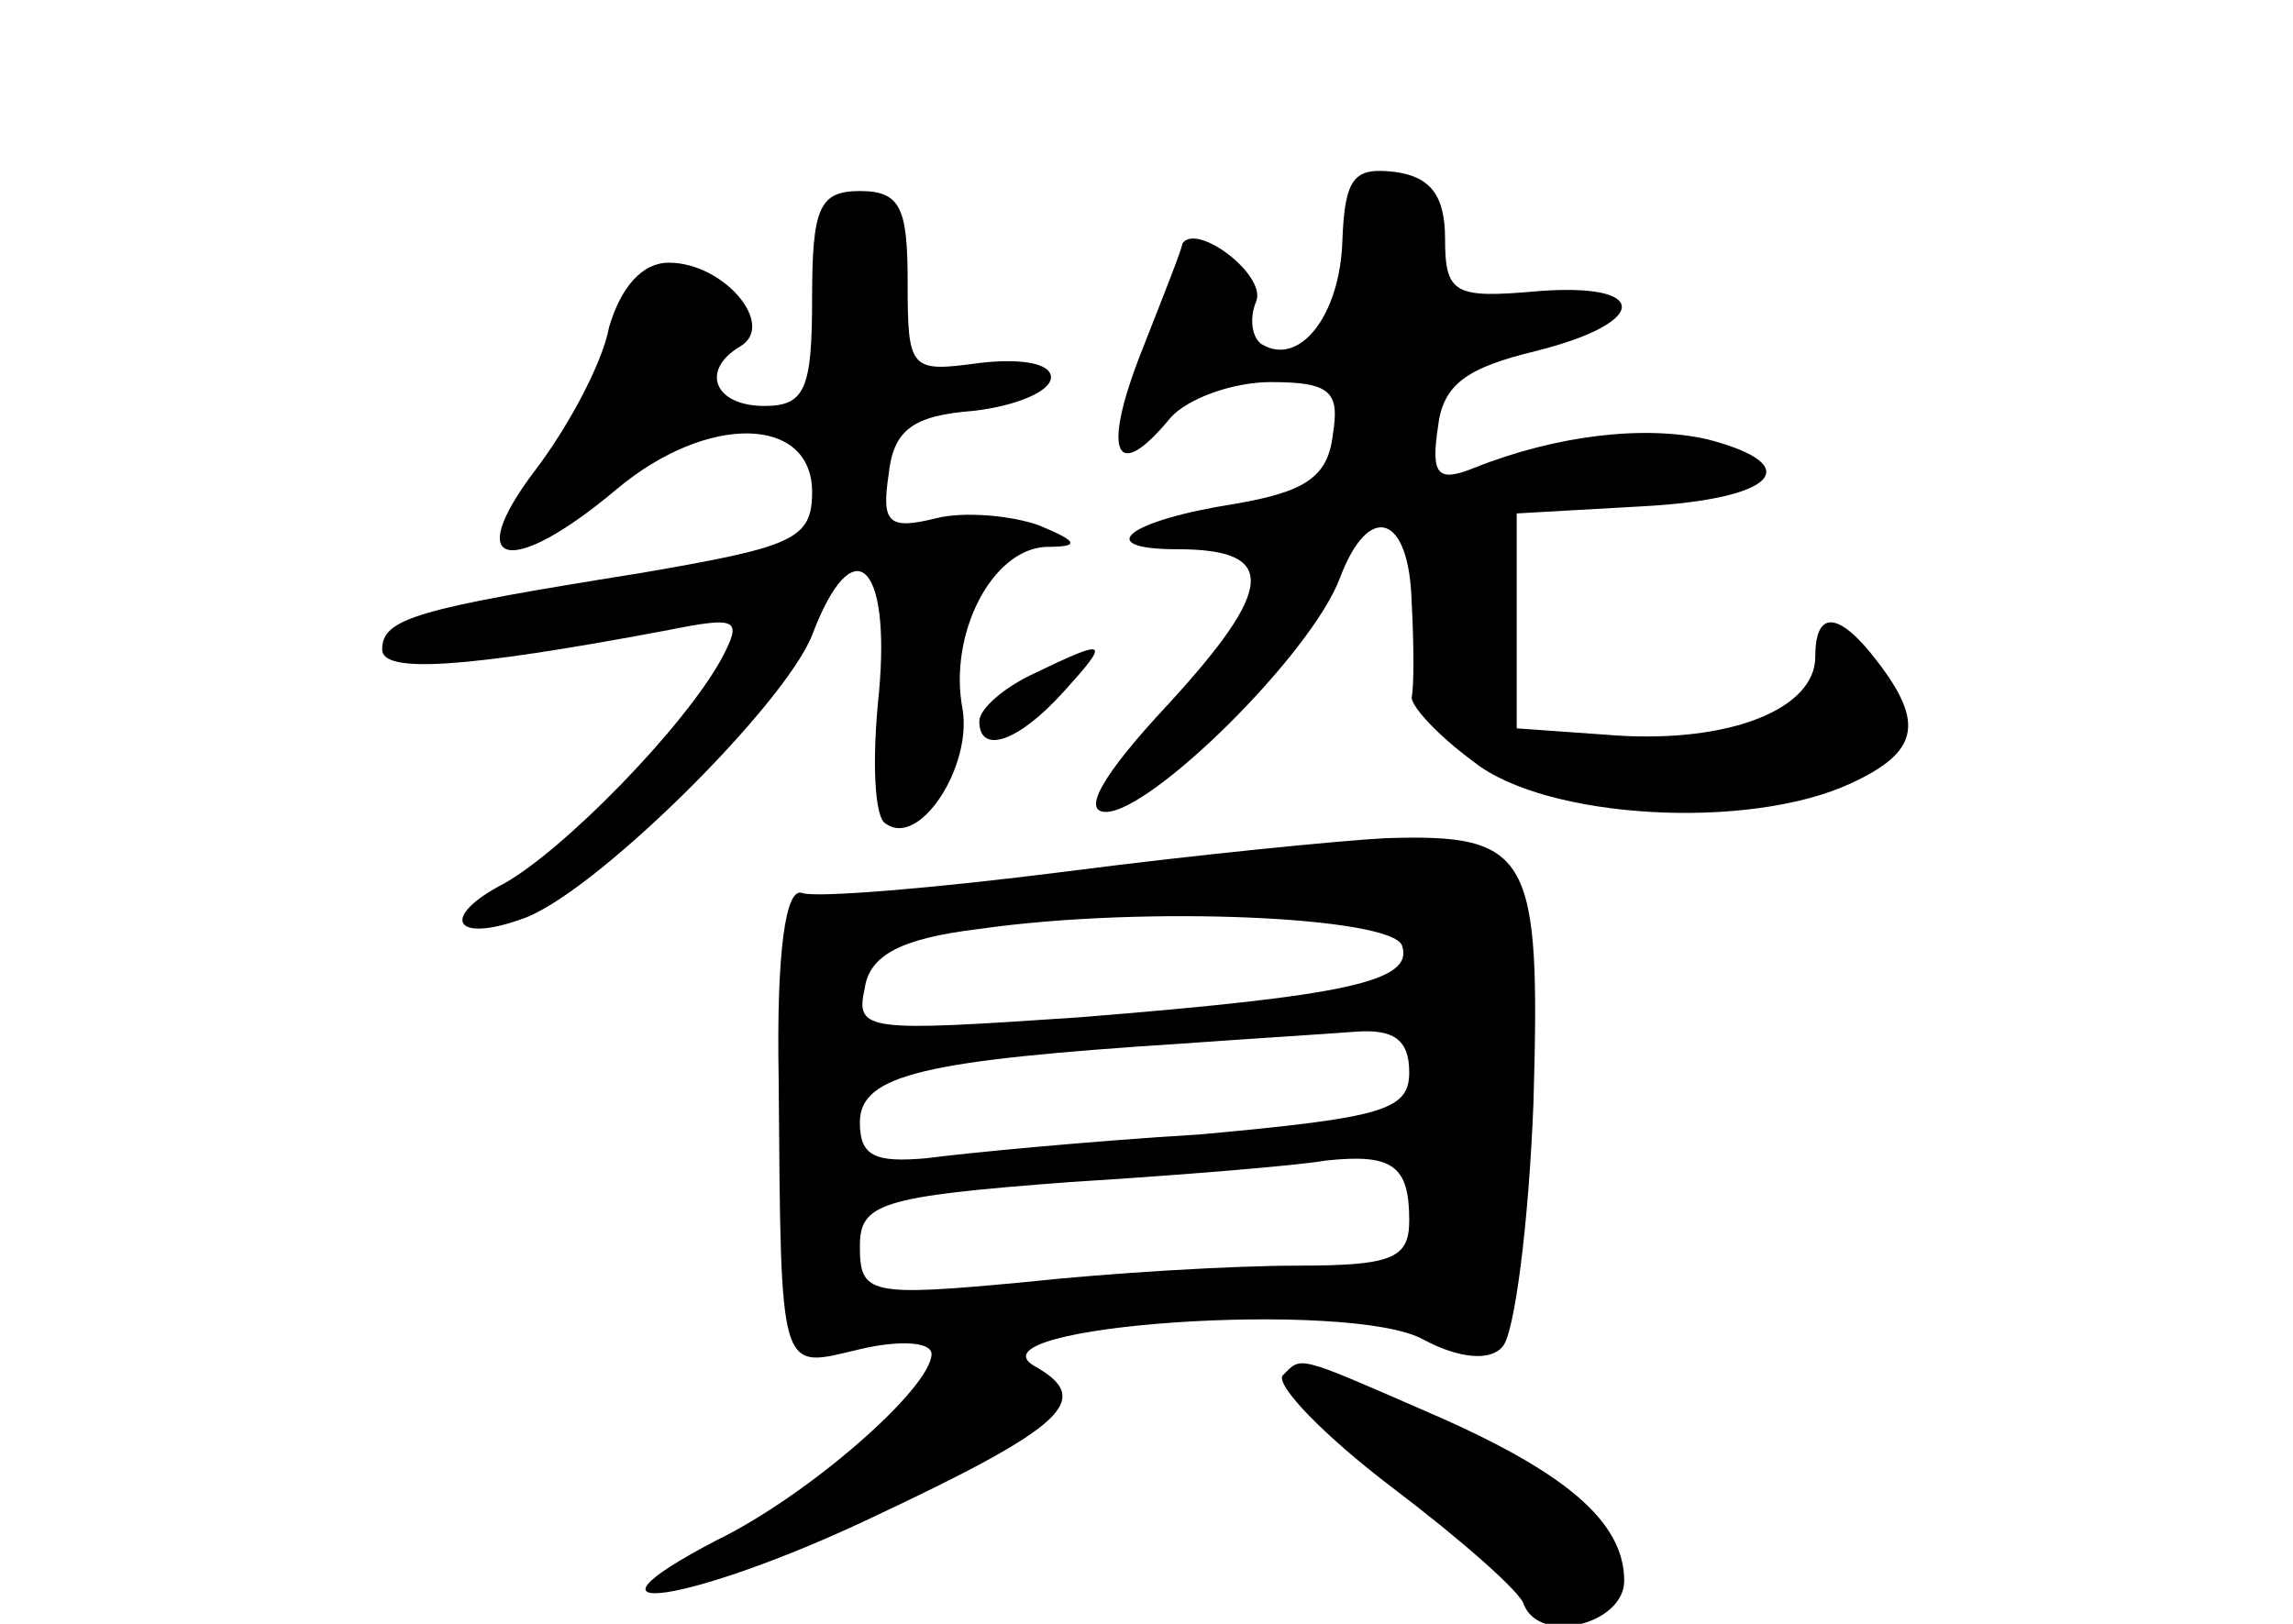<?xml version="1.0" standalone="no"?>
<!DOCTYPE svg PUBLIC "-//W3C//DTD SVG 20010904//EN"
 "http://www.w3.org/TR/2001/REC-SVG-20010904/DTD/svg10.dtd">
<svg version="1.0" xmlns="http://www.w3.org/2000/svg"
 width="96pt" height="68pt" viewBox="0 0 96 68"
 preserveAspectRatio="xMidYMid meet">
<g transform="translate(0,68) scale(0.1,-0.1)"
fill="#000000" stroke="none">
<path d="M562 579 c-1 -31 -18 -53 -34 -43 -4 3 -5 11 -2 18 4 11 -25 33 -31
24 0 -2 -8 -22 -17 -45 -17 -43 -11 -56 12 -28 7 8 26 15 42 15 25 0 29 -4 26
-22 -2 -18 -12 -24 -41 -29 -45 -7 -60 -19 -24 -19 42 0 41 -16 -4 -65 -28
-30 -36 -45 -26 -45 19 0 86 66 98 98 12 32 29 27 30 -10 1 -18 1 -36 0 -40 0
-4 11 -16 26 -27 30 -24 115 -29 158 -9 28 13 31 25 11 51 -16 21 -26 22 -26
2 0 -22 -36 -36 -83 -33 l-42 3 0 45 0 45 53 3 c55 3 69 17 27 28 -26 6 -63 2
-98 -12 -15 -6 -18 -3 -15 17 2 18 12 25 41 32 48 12 48 29 0 25 -34 -3 -38
-1 -38 22 0 18 -6 26 -21 28 -17 2 -21 -2 -22 -29z"/>
<path d="M340 555 c0 -38 -3 -45 -20 -45 -21 0 -27 15 -10 25 15 9 -7 35 -30
35 -11 0 -20 -10 -25 -27 -3 -16 -18 -43 -31 -60 -31 -41 -10 -45 34 -8 38 32
82 31 82 -1 0 -20 -8 -23 -72 -34 -94 -15 -108 -19 -108 -32 0 -10 34 -8 119
8 30 6 32 5 23 -12 -16 -29 -66 -80 -91 -94 -27 -14 -21 -25 7 -15 29 9 110
89 122 119 17 45 33 31 28 -24 -3 -28 -2 -53 3 -55 14 -10 36 24 32 48 -6 31
12 67 35 68 14 0 14 2 -3 9 -11 4 -31 6 -43 3 -20 -5 -23 -2 -20 18 2 19 10
25 36 27 17 2 32 8 32 14 0 6 -13 8 -30 6 -29 -4 -30 -3 -30 34 0 31 -3 38
-20 38 -17 0 -20 -7 -20 -45z"/>
<path d="M433 398 c-13 -6 -23 -15 -23 -20 0 -14 16 -9 35 12 20 22 19 23 -12
8z"/>
<path d="M446 315 c-55 -7 -104 -11 -110 -9 -7 3 -11 -24 -10 -78 1 -126 0
-121 34 -113 17 4 30 3 30 -2 0 -14 -51 -59 -90 -78 -67 -35 -10 -26 64 9 83
39 94 50 69 64 -29 17 133 28 163 11 15 -8 28 -9 33 -3 5 5 11 51 13 102 3
104 -1 113 -62 111 -19 -1 -80 -7 -134 -14z m141 -31 c5 -15 -23 -21 -135 -30
-89 -6 -94 -6 -90 12 2 14 15 21 48 25 70 10 173 5 177 -7z m3 -53 c0 -16 -11
-19 -87 -26 -49 -3 -100 -8 -115 -10 -22 -2 -28 1 -28 15 0 20 27 26 135 33
28 2 60 4 73 5 15 1 22 -3 22 -17z m0 -62 c0 -16 -7 -19 -47 -19 -27 0 -78 -3
-115 -7 -64 -6 -68 -5 -68 15 0 18 8 21 88 27 48 3 96 7 107 9 28 3 35 -2 35
-25z"/>
<path d="M537 104 c-3 -4 17 -25 46 -47 29 -22 54 -44 55 -49 7 -17 42 -8 42
10 0 25 -25 46 -83 71 -55 24 -52 23 -60 15z"/>
</g>
</svg>
